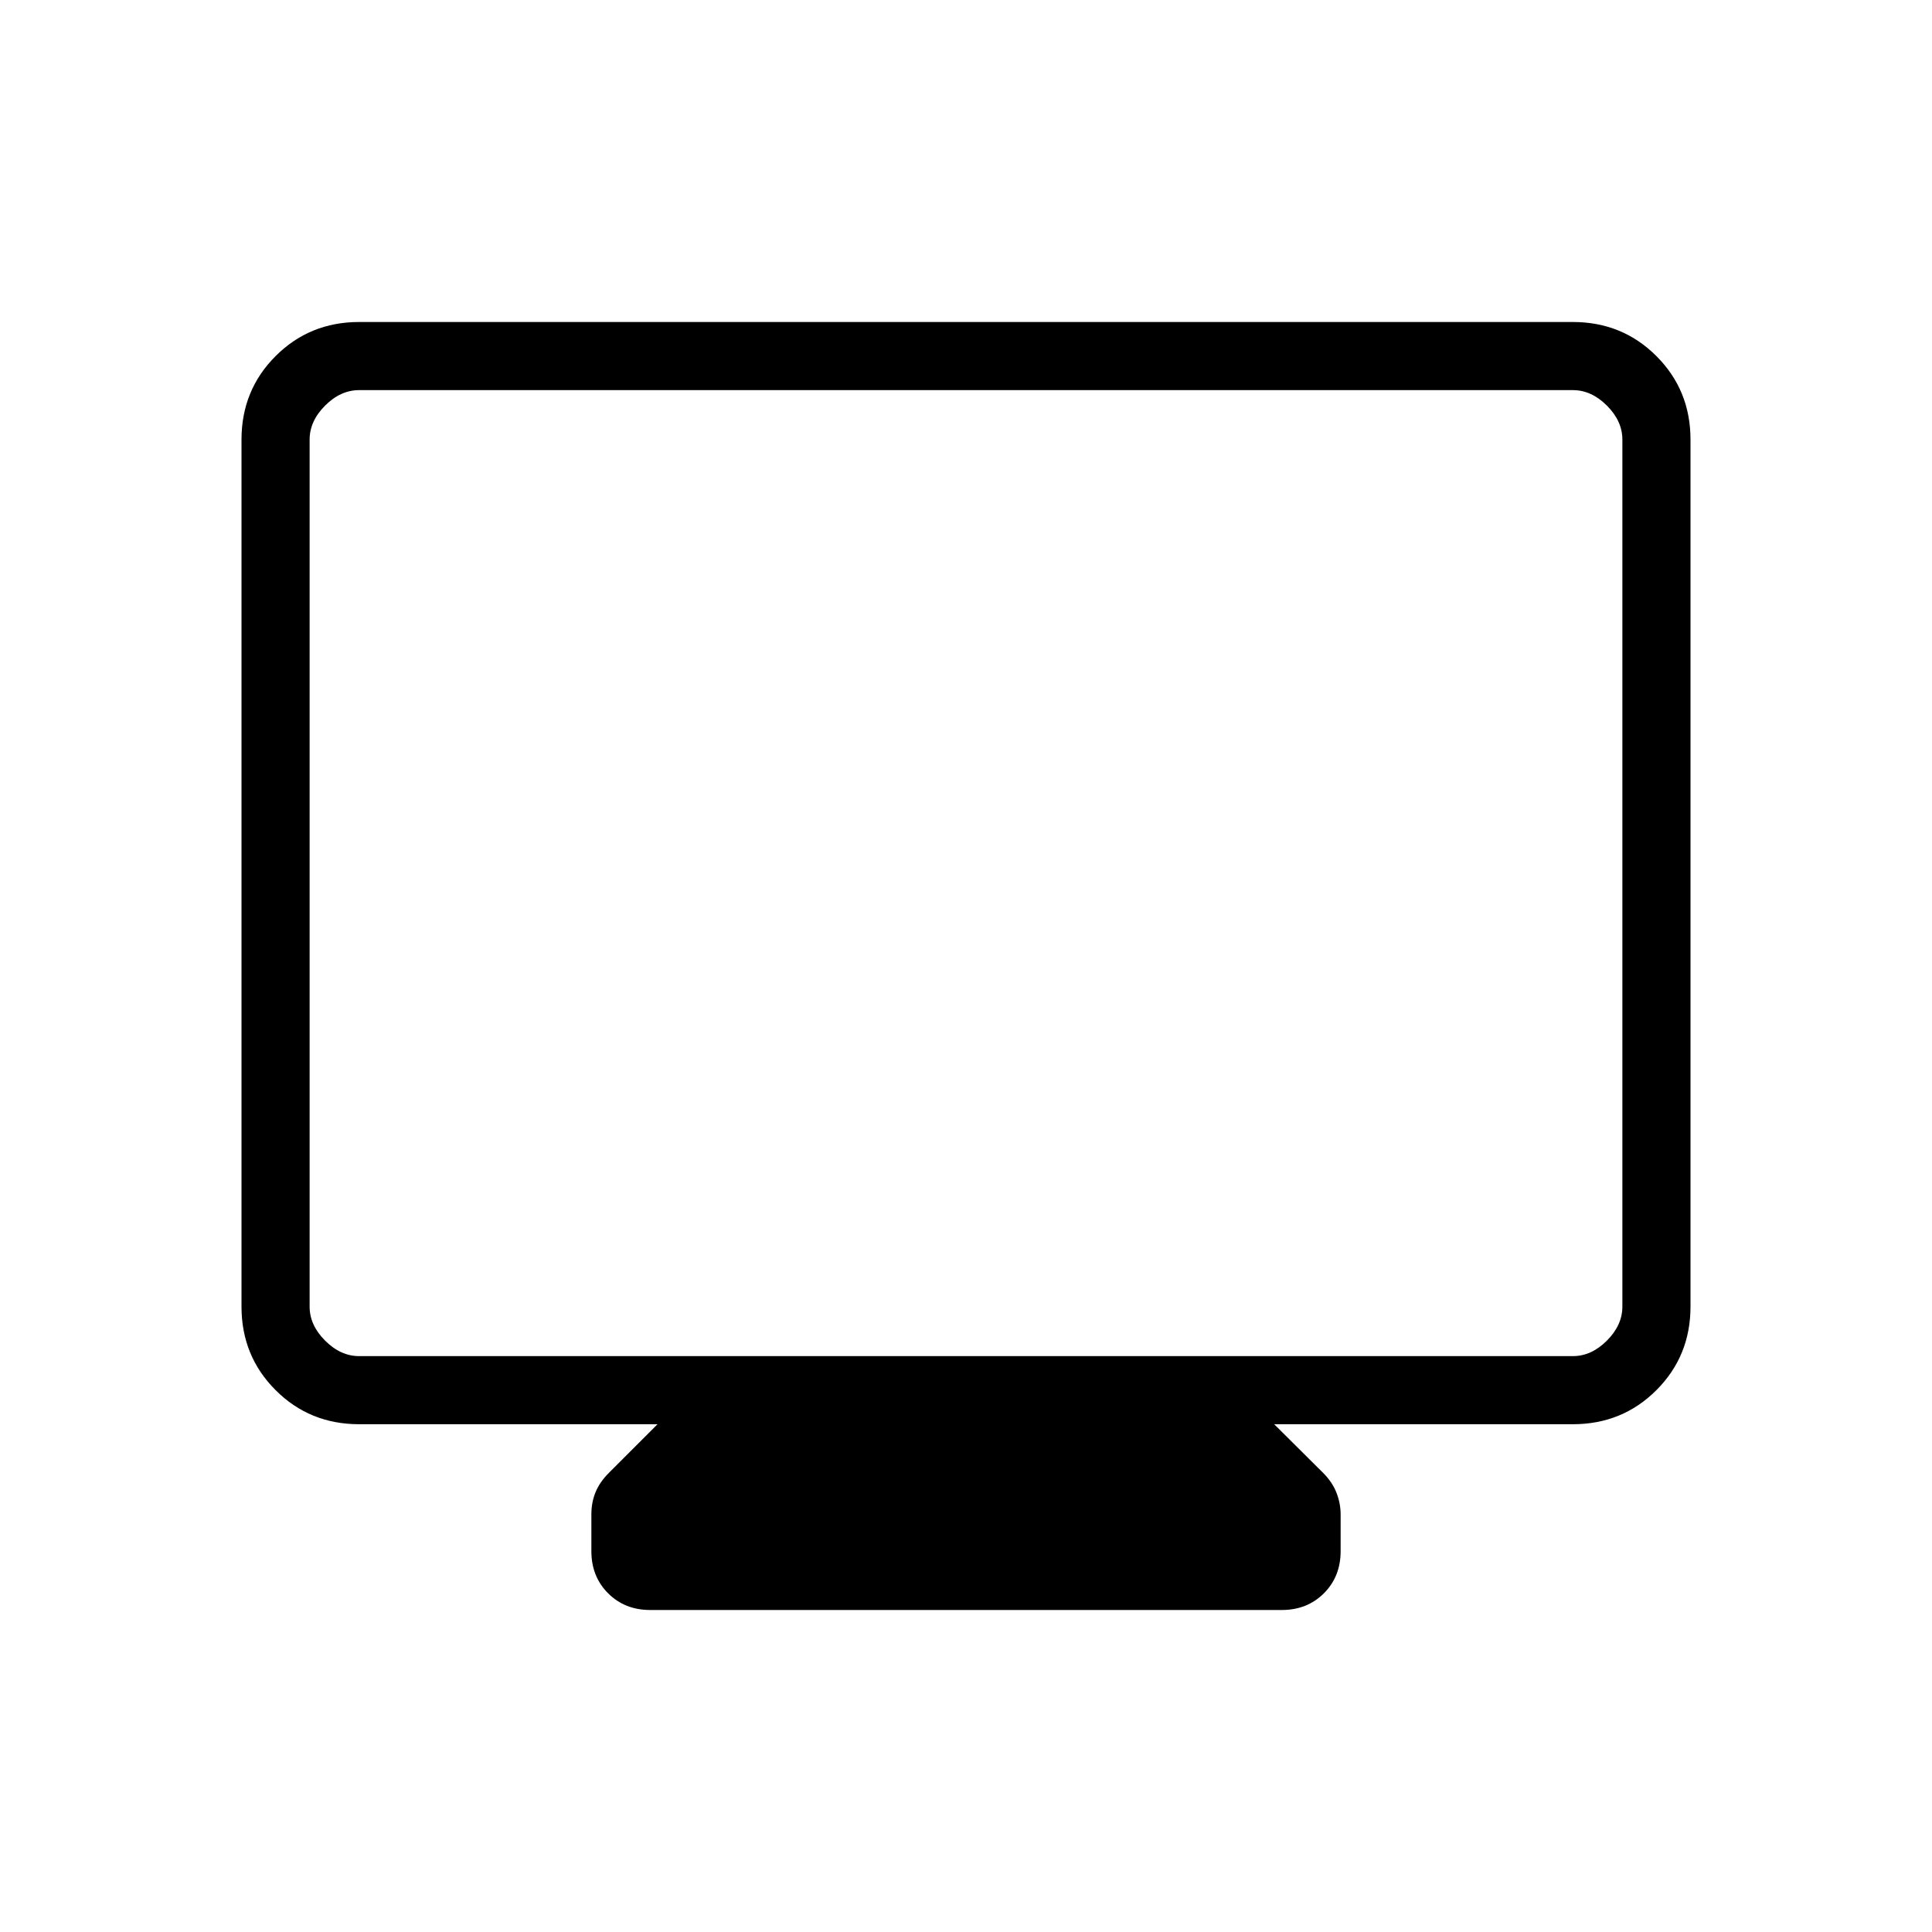 <svg xmlns="http://www.w3.org/2000/svg" height="40" viewBox="0 -960 960 960" width="40"><path d="M178.46-252.31q-24.58 0-41.52-16.94Q120-286.19 120-310.77v-430.77q0-24.58 16.94-41.52Q153.88-800 178.46-800h603.08q24.58 0 41.52 16.94Q840-766.12 840-741.54v430.77q0 24.58-16.94 41.52-16.94 16.94-41.52 16.94H633.13l24.31 24.16q4.56 4.56 6.64 9.86 2.07 5.3 2.07 10.88v18.18q0 12.61-8.3 20.92-8.31 8.31-20.93 8.31H323.08q-12.62 0-20.93-8.31-8.3-8.31-8.3-20.92v-18.33q0-5.91 2.07-10.97 2.08-5.06 6.64-9.62l24.16-24.16H178.46Zm0-33.84h603.08q9.23 0 16.92-7.7 7.69-7.69 7.69-16.92v-430.77q0-9.23-7.69-16.92-7.69-7.69-16.92-7.69H178.46q-9.23 0-16.92 7.69-7.69 7.69-7.69 16.92v430.77q0 9.23 7.69 16.92 7.69 7.7 16.92 7.7Zm-24.61 0v-480 480Z"/></svg>